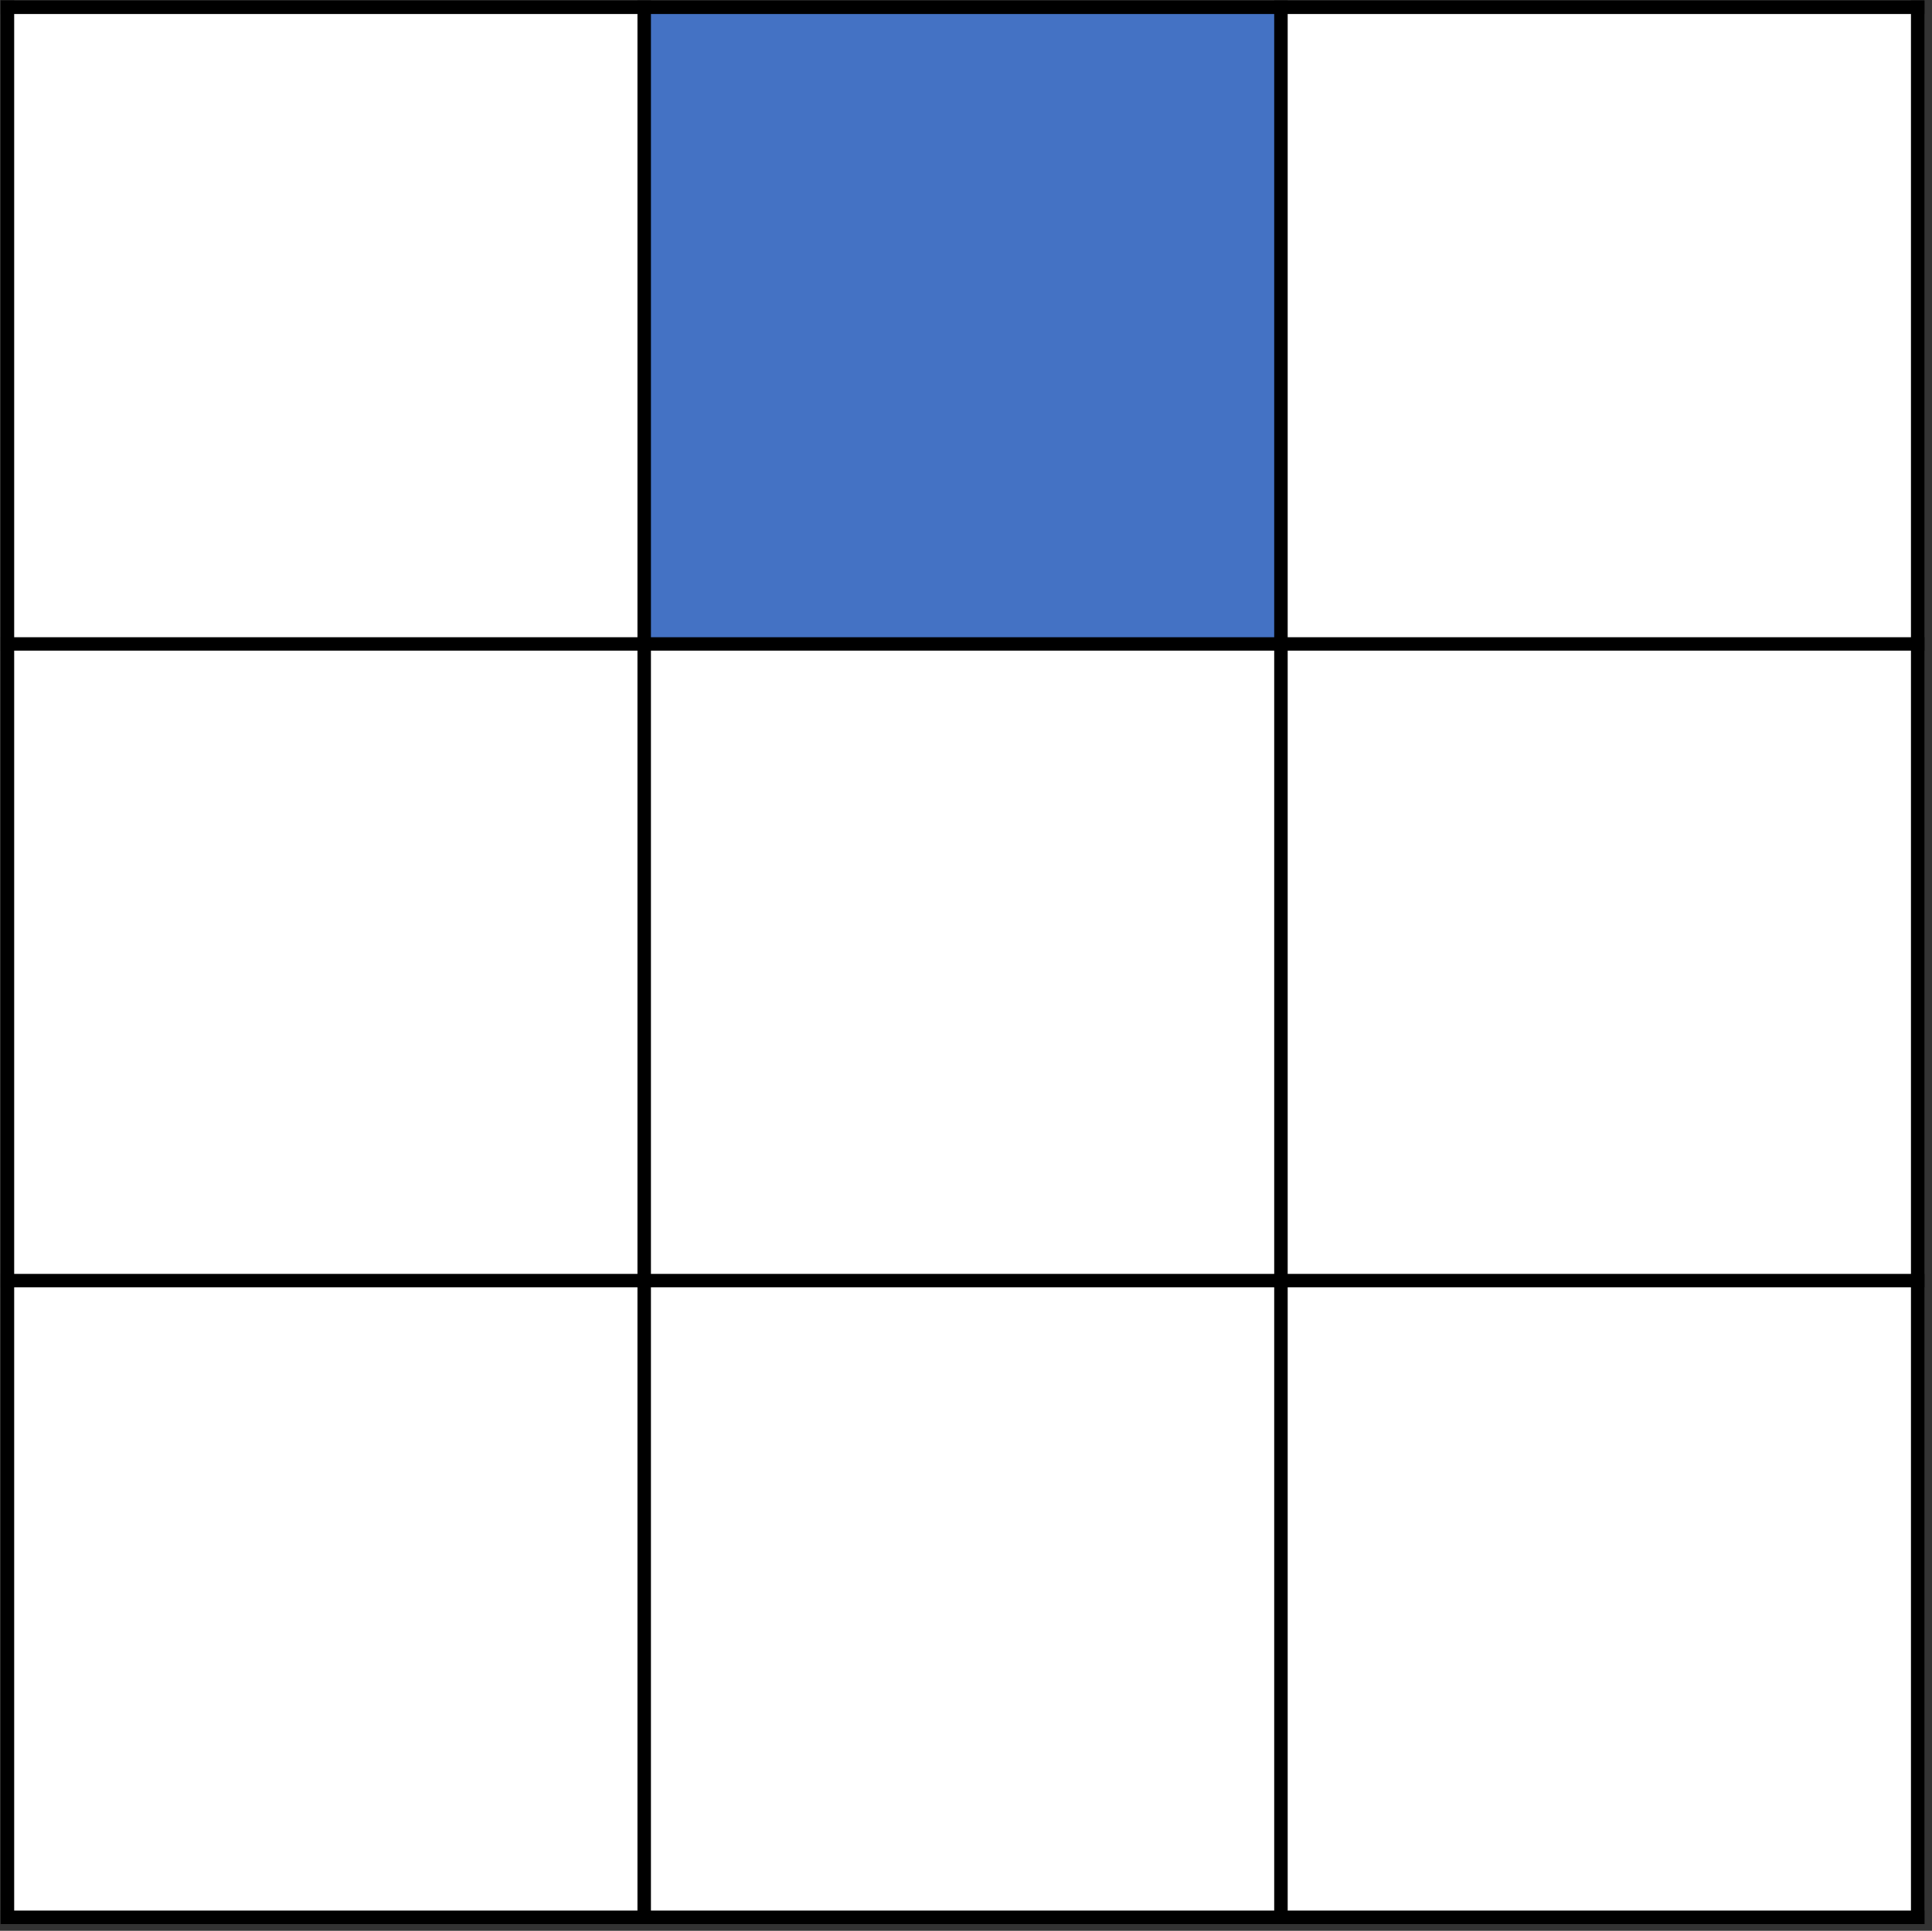 <svg width="1971" height="1970" xmlns="http://www.w3.org/2000/svg" xmlns:xlink="http://www.w3.org/1999/xlink" xml:space="preserve" overflow="hidden"><rect width="100%" height="100%" fill="#333333" stroke="none"/><defs><clipPath id="clip0"><rect x="1218" y="177" width="1971" height="1970"/></clipPath></defs><g clip-path="url(#clip0)" transform="translate(-1218 -177)"><path d="M1225.59 184.412 1875.2 184.412 1875.2 834.018 1225.59 834.018Z" fill="#FFFFFF" fill-rule="evenodd"/><path d="M1875.2 184.412 2524.8 184.412 2524.8 834.018 1875.2 834.018Z" fill="#4472C4" fill-rule="evenodd"/><path d="M2524.8 184.412 3174.41 184.412 3174.41 834.018 2524.8 834.018Z" fill="#FFFFFF" fill-rule="evenodd"/><path d="M1225.59 834.018 1875.2 834.018 1875.2 1483.62 1225.59 1483.62Z" fill="#FFFFFF" fill-rule="evenodd"/><path d="M1875.2 834.018 2524.8 834.018 2524.8 1483.62 1875.2 1483.62Z" fill="#FFFFFF" fill-rule="evenodd"/><path d="M2524.8 834.018 3174.41 834.018 3174.41 1483.62 2524.8 1483.62Z" fill="#FFFFFF" fill-rule="evenodd"/><path d="M1225.59 1483.62 1875.2 1483.62 1875.2 2133.23 1225.59 2133.23Z" fill="#FFFFFF" fill-rule="evenodd"/><path d="M1875.2 1483.62 2524.8 1483.62 2524.8 2133.23 1875.2 2133.23Z" fill="#FFFFFF" fill-rule="evenodd"/><path d="M2524.8 1483.62 3174.41 1483.62 3174.41 2133.23 2524.8 2133.23Z" fill="#FFFFFF" fill-rule="evenodd"/><path d="M1875.2 177.537 1875.2 2140.11" stroke="#000000" stroke-width="13.75" stroke-linejoin="round" stroke-miterlimit="10" fill="none" fill-rule="evenodd"/><path d="M2524.8 177.537 2524.8 2140.11" stroke="#000000" stroke-width="13.75" stroke-linejoin="round" stroke-miterlimit="10" fill="none" fill-rule="evenodd"/><path d="M1218.72 834.018 3181.28 834.018" stroke="#000000" stroke-width="13.75" stroke-linejoin="round" stroke-miterlimit="10" fill="none" fill-rule="evenodd"/><path d="M1218.72 1483.62 3181.28 1483.62" stroke="#000000" stroke-width="13.75" stroke-linejoin="round" stroke-miterlimit="10" fill="none" fill-rule="evenodd"/><path d="M1225.59 177.537 1225.59 2140.11" stroke="#000000" stroke-width="13.75" stroke-linejoin="round" stroke-miterlimit="10" fill="none" fill-rule="evenodd"/><path d="M3174.41 177.537 3174.41 2140.11" stroke="#000000" stroke-width="13.75" stroke-linejoin="round" stroke-miterlimit="10" fill="none" fill-rule="evenodd"/><path d="M1218.72 184.412 3181.28 184.412" stroke="#000000" stroke-width="13.75" stroke-linejoin="round" stroke-miterlimit="10" fill="none" fill-rule="evenodd"/><path d="M1218.72 2133.23 3181.28 2133.23" stroke="#000000" stroke-width="13.75" stroke-linejoin="round" stroke-miterlimit="10" fill="none" fill-rule="evenodd"/></g></svg>